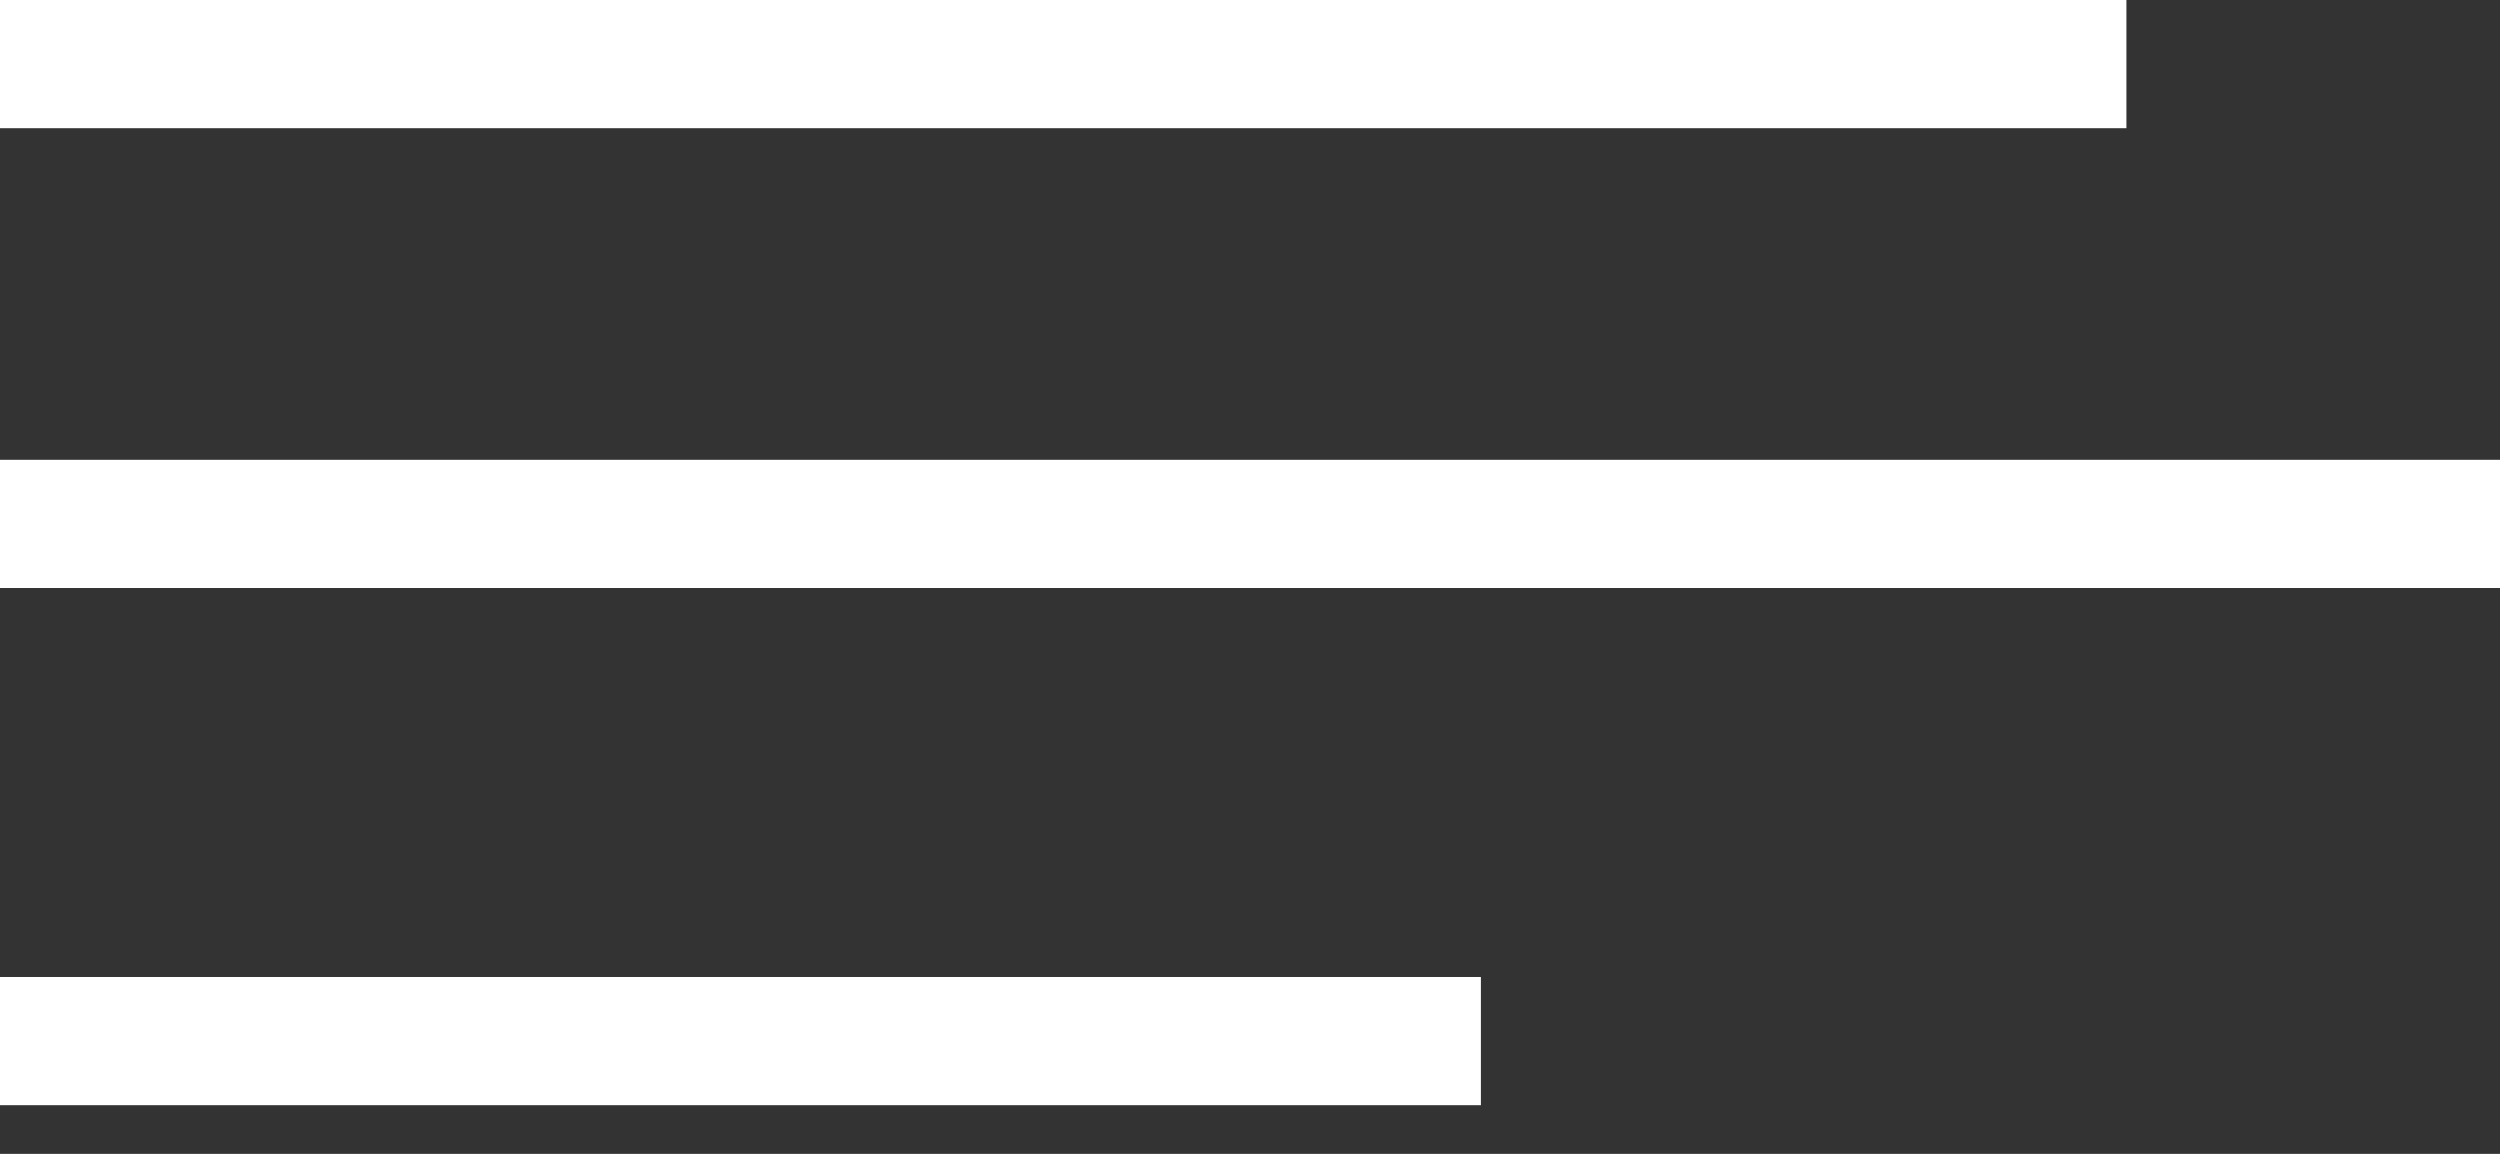 <svg width="39" height="18" viewBox="0 0 39 18" fill="none" xmlns="http://www.w3.org/2000/svg">
<rect x="0" y="0" width="39" height="18" fill="#333333" stroke="none"/>
<path d="M0 1H33.172" stroke="white" stroke-width="2"/>
<path d="M0 8.173H39" stroke="white" stroke-width="2"/>
<path d="M0 16.241H23.102" stroke="white" stroke-width="2"/>
</svg>
